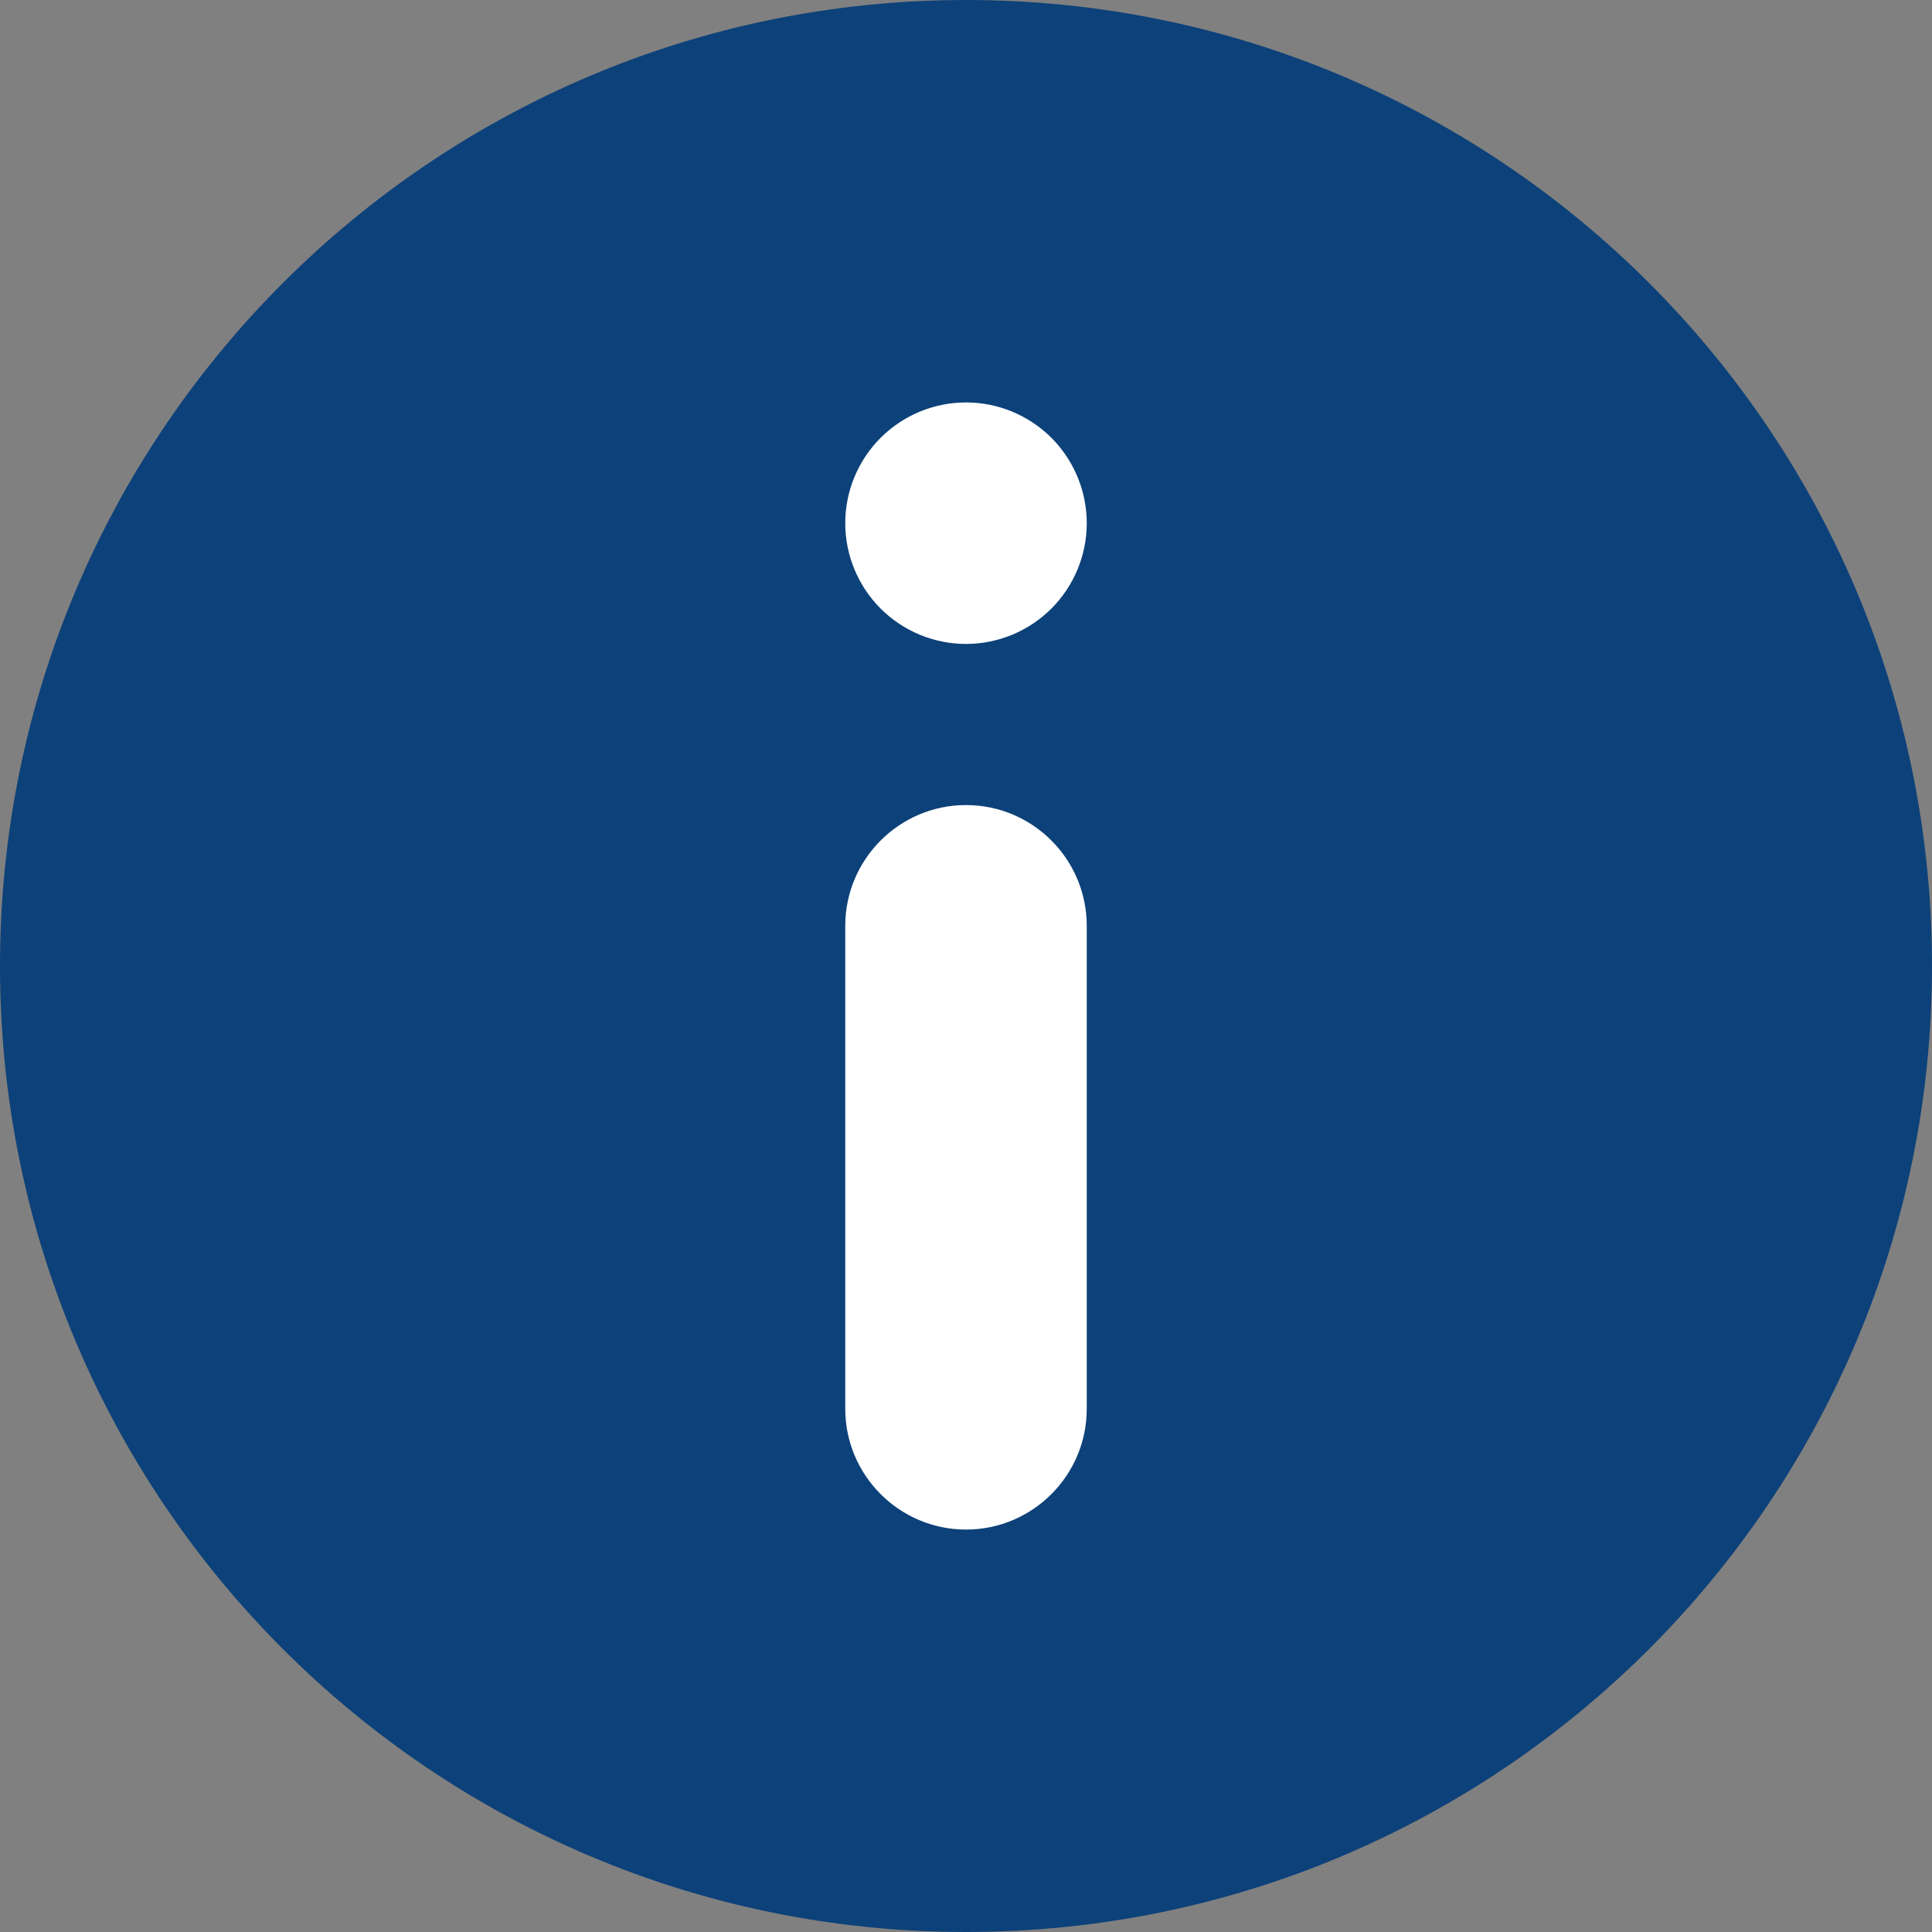<svg width="20" height="20" viewBox="0 0 20 20" fill="none" xmlns="http://www.w3.org/2000/svg">
<rect x="0" y="0" width="20" height="20" fill="#808080" stroke="none"/>
<g clip-path="url(#clip0_1019_4349)">
<path d="M10 20C15.523 20 20 15.523 20 10C20 4.477 15.523 0 10 0C4.477 0 0 4.477 0 10C0 15.523 4.477 20 10 20Z" fill="#0D4179"/>
<path d="M8.75 5.416C8.75 5.748 8.882 6.065 9.116 6.3C9.351 6.534 9.668 6.666 10 6.666C10.332 6.666 10.649 6.534 10.884 6.3C11.118 6.065 11.25 5.748 11.25 5.416C11.25 5.084 11.118 4.767 10.884 4.532C10.649 4.298 10.332 4.166 10 4.166C9.668 4.166 9.351 4.298 9.116 4.532C8.882 4.767 8.75 5.084 8.75 5.416Z" fill="white"/>
<path d="M10 15.834C9.311 15.834 8.75 15.273 8.75 14.584V9.584C8.75 8.895 9.311 8.334 10 8.334C10.69 8.334 11.25 8.895 11.25 9.584V14.584C11.25 15.273 10.69 15.834 10 15.834Z" fill="white"/>
</g>
<defs>
<clipPath id="clip0_1019_4349">
<rect width="20" height="20" fill="white"/>
</clipPath>
</defs>
</svg>
